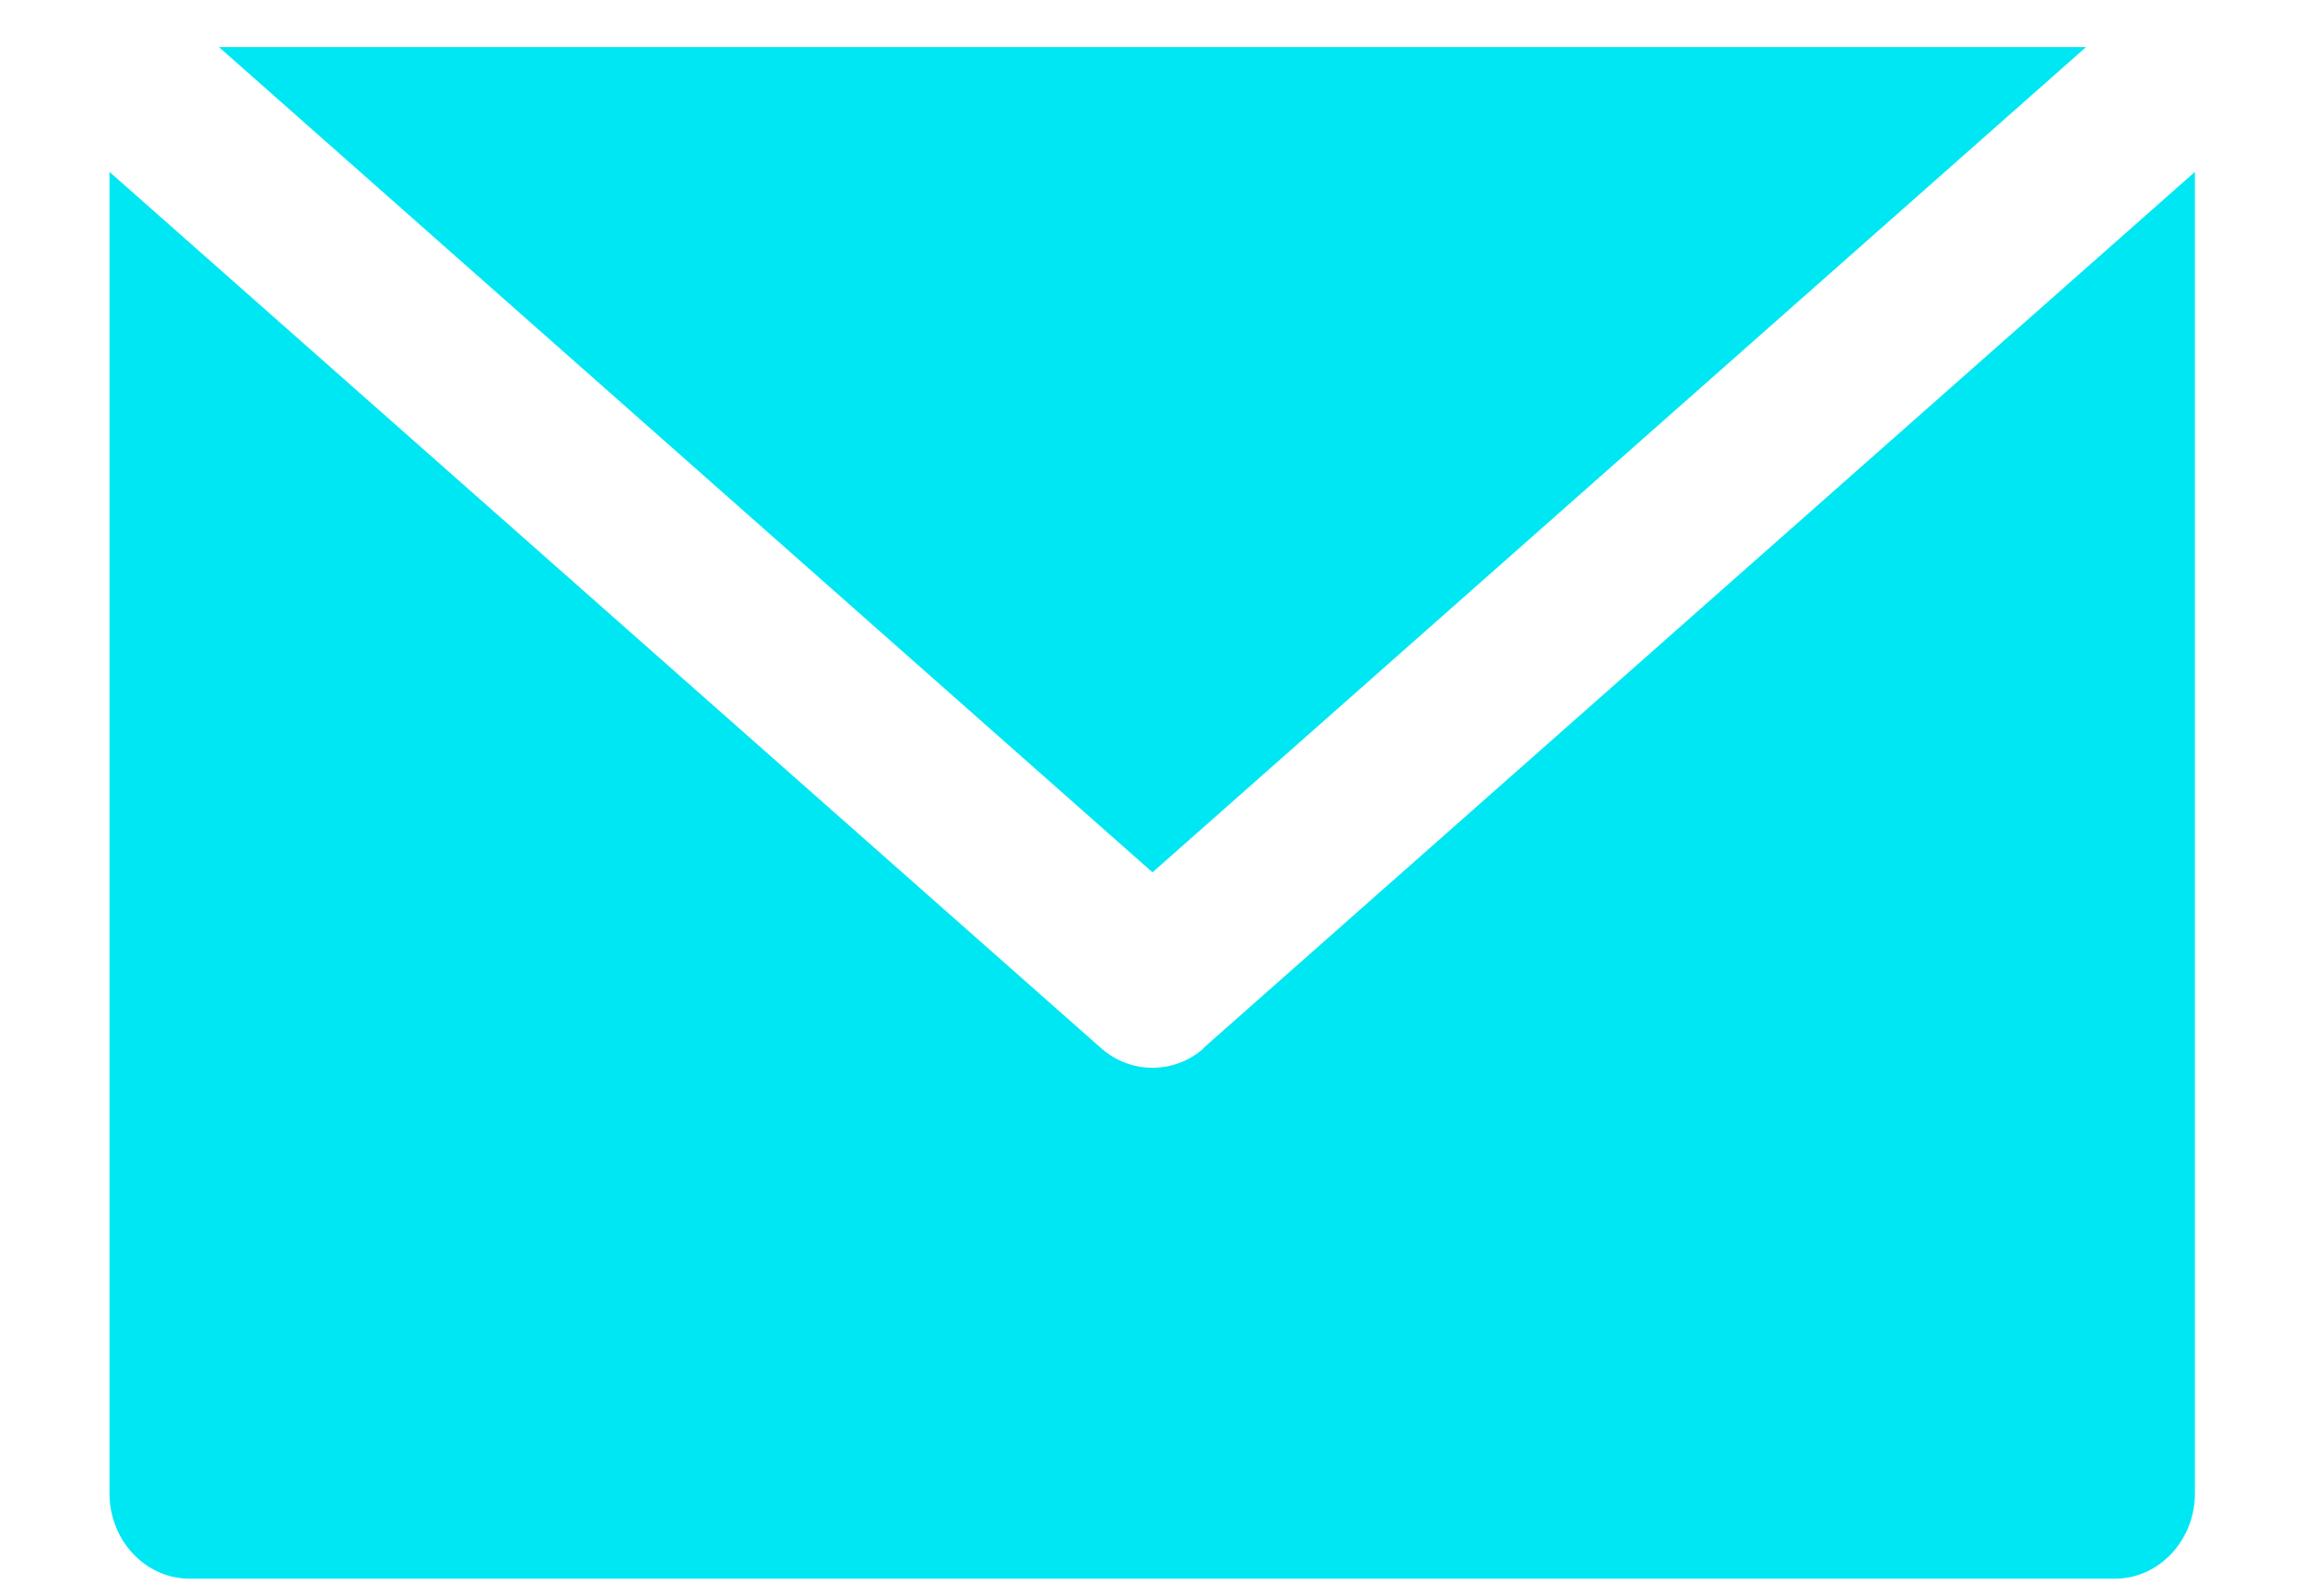 <?xml version="1.0" encoding="UTF-8"?>
<svg id="Layer_1" xmlns="http://www.w3.org/2000/svg" version="1.1" viewBox="0 0 391.6 271.1">
  <!-- Generator: Adobe Illustrator 29.1.0, SVG Export Plug-In . SVG Version: 2.1.0 Build 142)  -->
  <defs>
    <style>
      .st0 {
        fill: #00e7f4;
      }
    </style>
  </defs>
  <path class="st0" d="M354.4,8H37.2l158.6,140.2L354.4,8Z"/>
  <path class="st0" d="M204.5,178.1c-2.5,2.2-5.6,3.3-8.7,3.3s-6.2-1.1-8.7-3.3L18.6,29.2v224.5c0,8,6.1,14.5,13.6,14.5h327.1c7.5,0,13.6-6.5,13.6-14.5V29.2l-168.5,148.9h0Z"/>
</svg>